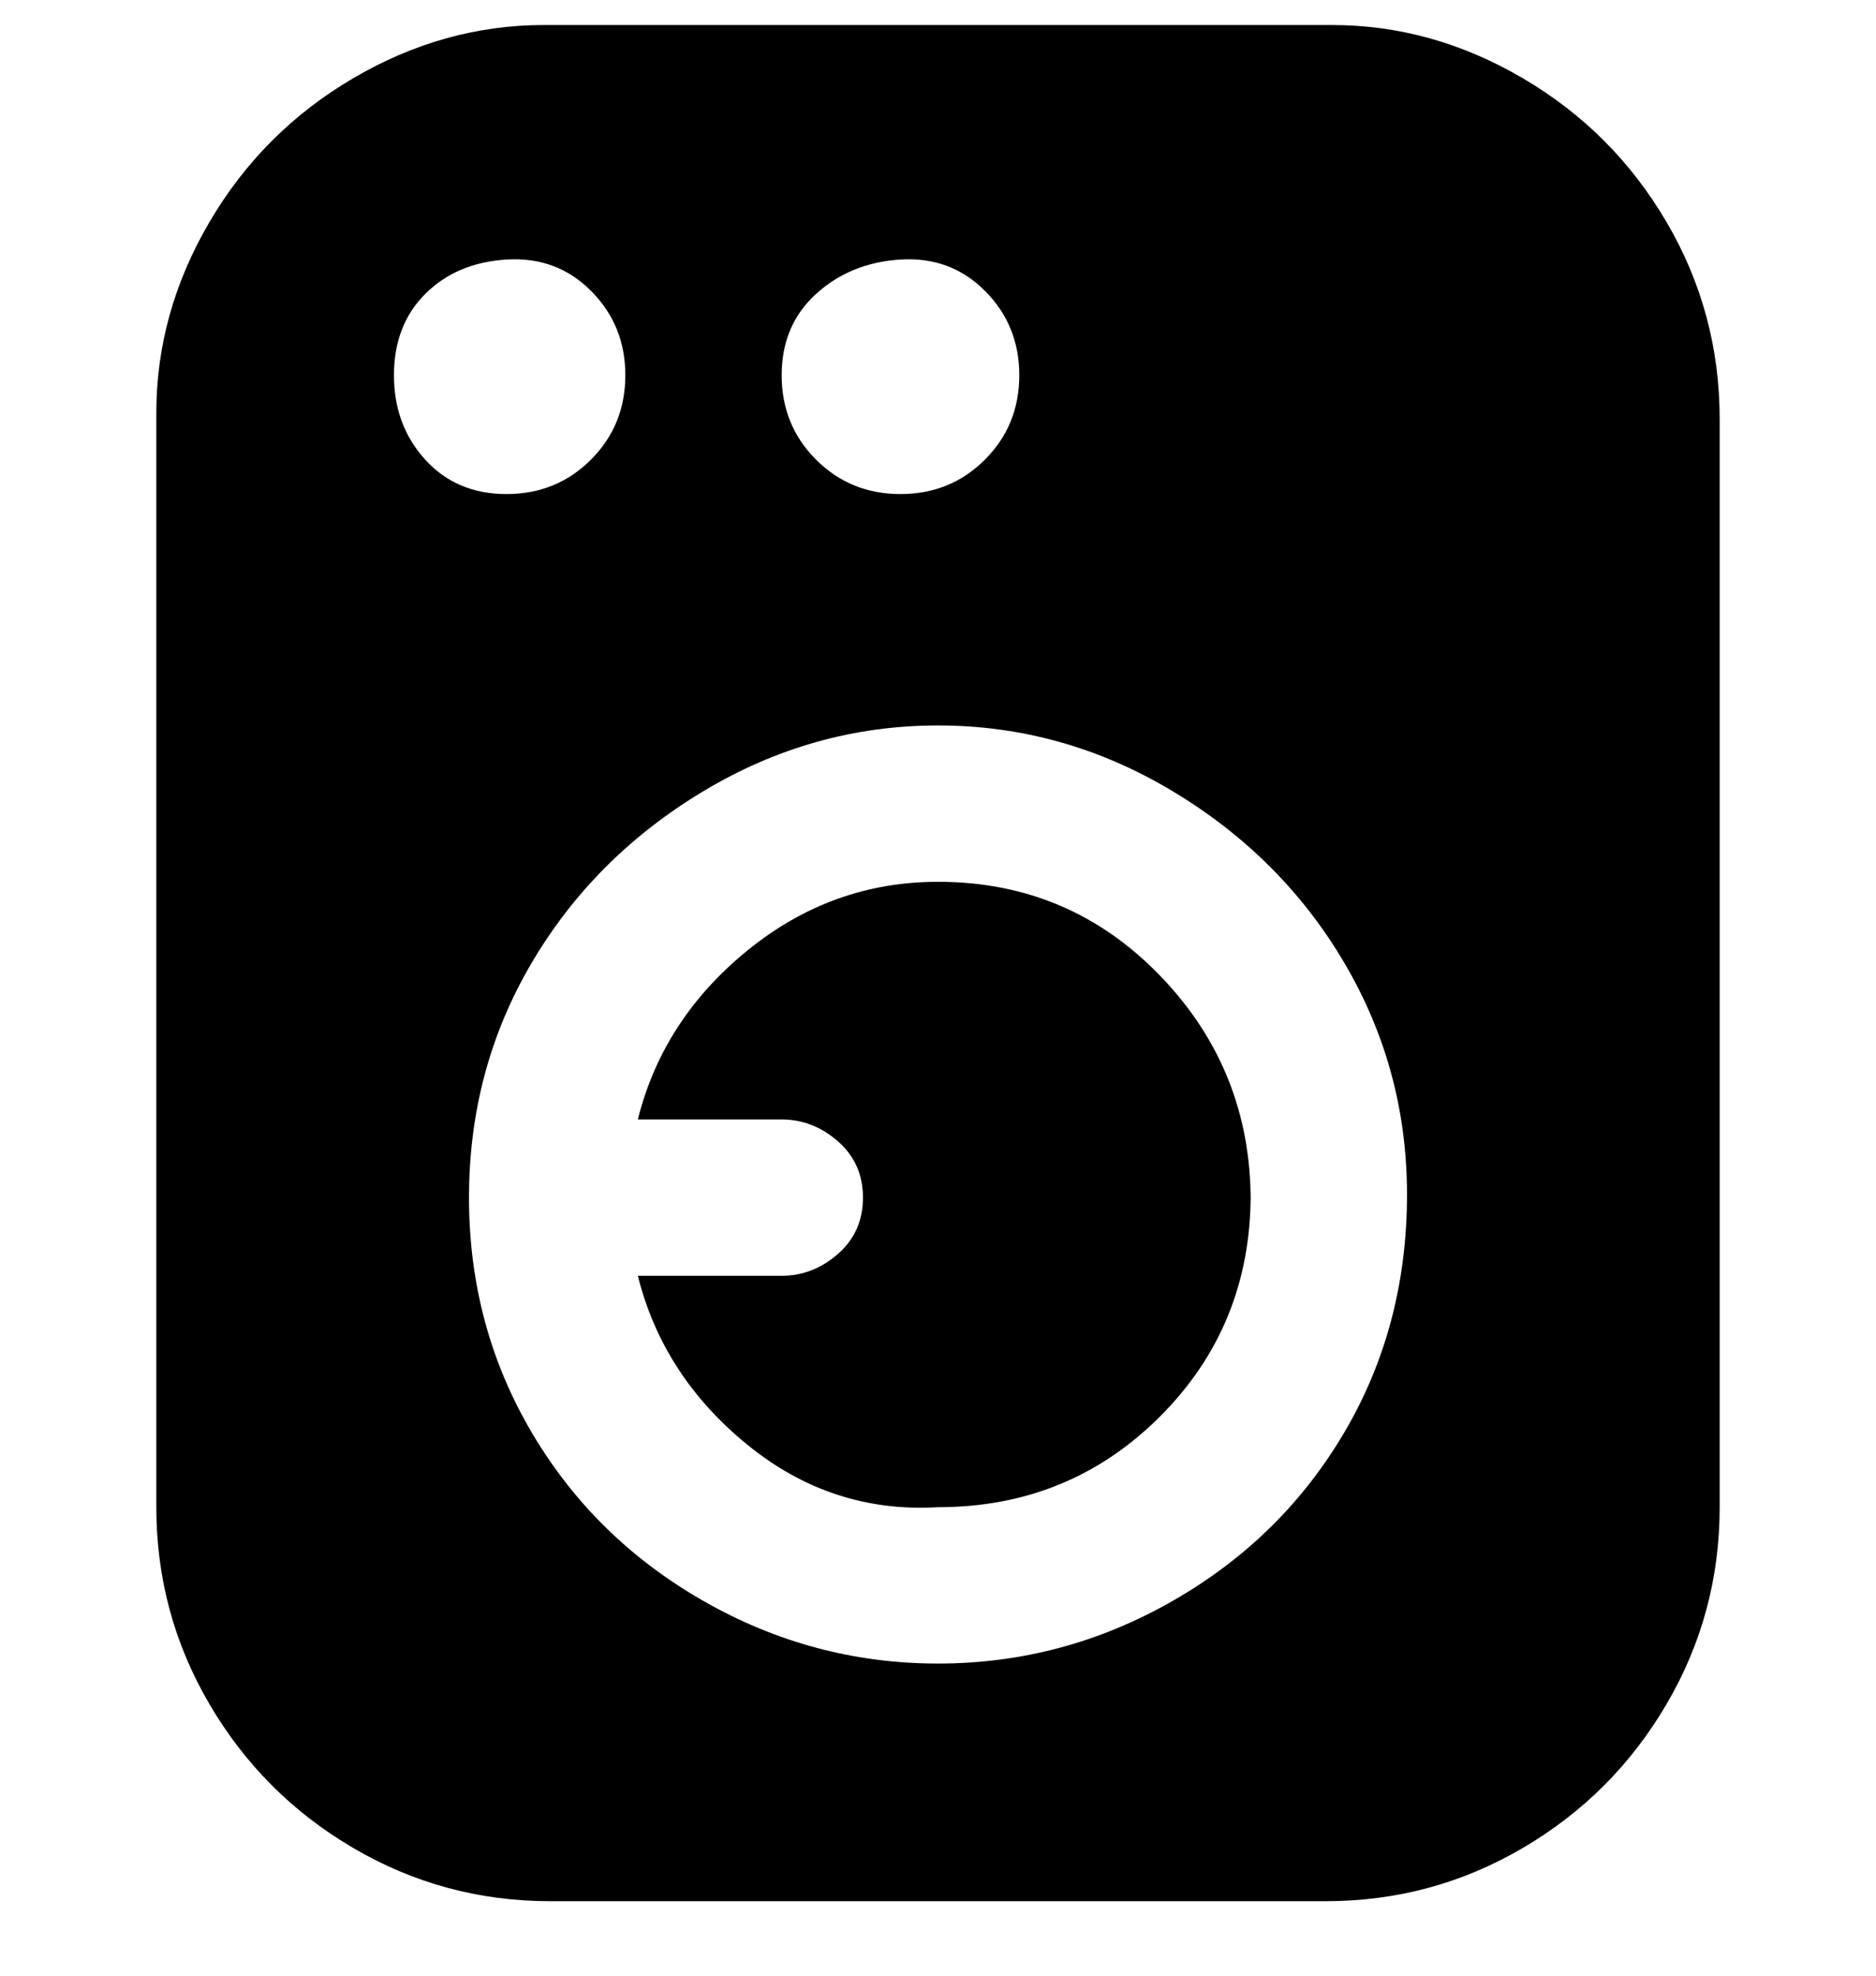 <svg viewBox="0 0 300 316" xmlns="http://www.w3.org/2000/svg"><path d="M200 191q0 21-14.5 35.5T150 241q-17 1-30.5-10T102 204h23q5 0 9-3.5t4-9q0-5.5-4-9t-9-3.5h-23q4-16 17.5-27t30.5-11q21 0 35.5 15t14.5 36v-1zm75-125v175q0 17-8.5 31.5t-23 23Q229 304 212 304H88q-17 0-31.5-8.5t-23-23Q25 258 25 241V66q0-16 8.5-30.5t23-23Q71 4 87 4h126q16 0 30.5 8.5t23 23Q275 50 275 67v-1zm-150-6q0 8 5.5 13.5T144 79q8 0 13.5-5.5T163 60q0-8-5.5-13.5t-13.5-5q-8 .5-13.5 5.5T125 60zM81 79q8 0 13.5-5.5T100 60q0-8-5.5-13.5t-13.5-5Q73 42 68 47t-5 13q0 8 5 13.5T81 79zm144 112q0-20-10-37t-27.5-27.5Q170 116 150 116t-37.5 10.5Q95 137 85 154t-10 37.5Q75 212 85 229t27.5 27q17.5 10 37.5 10t37.5-10q17.5-10 27.5-27t10-38z"/></svg>